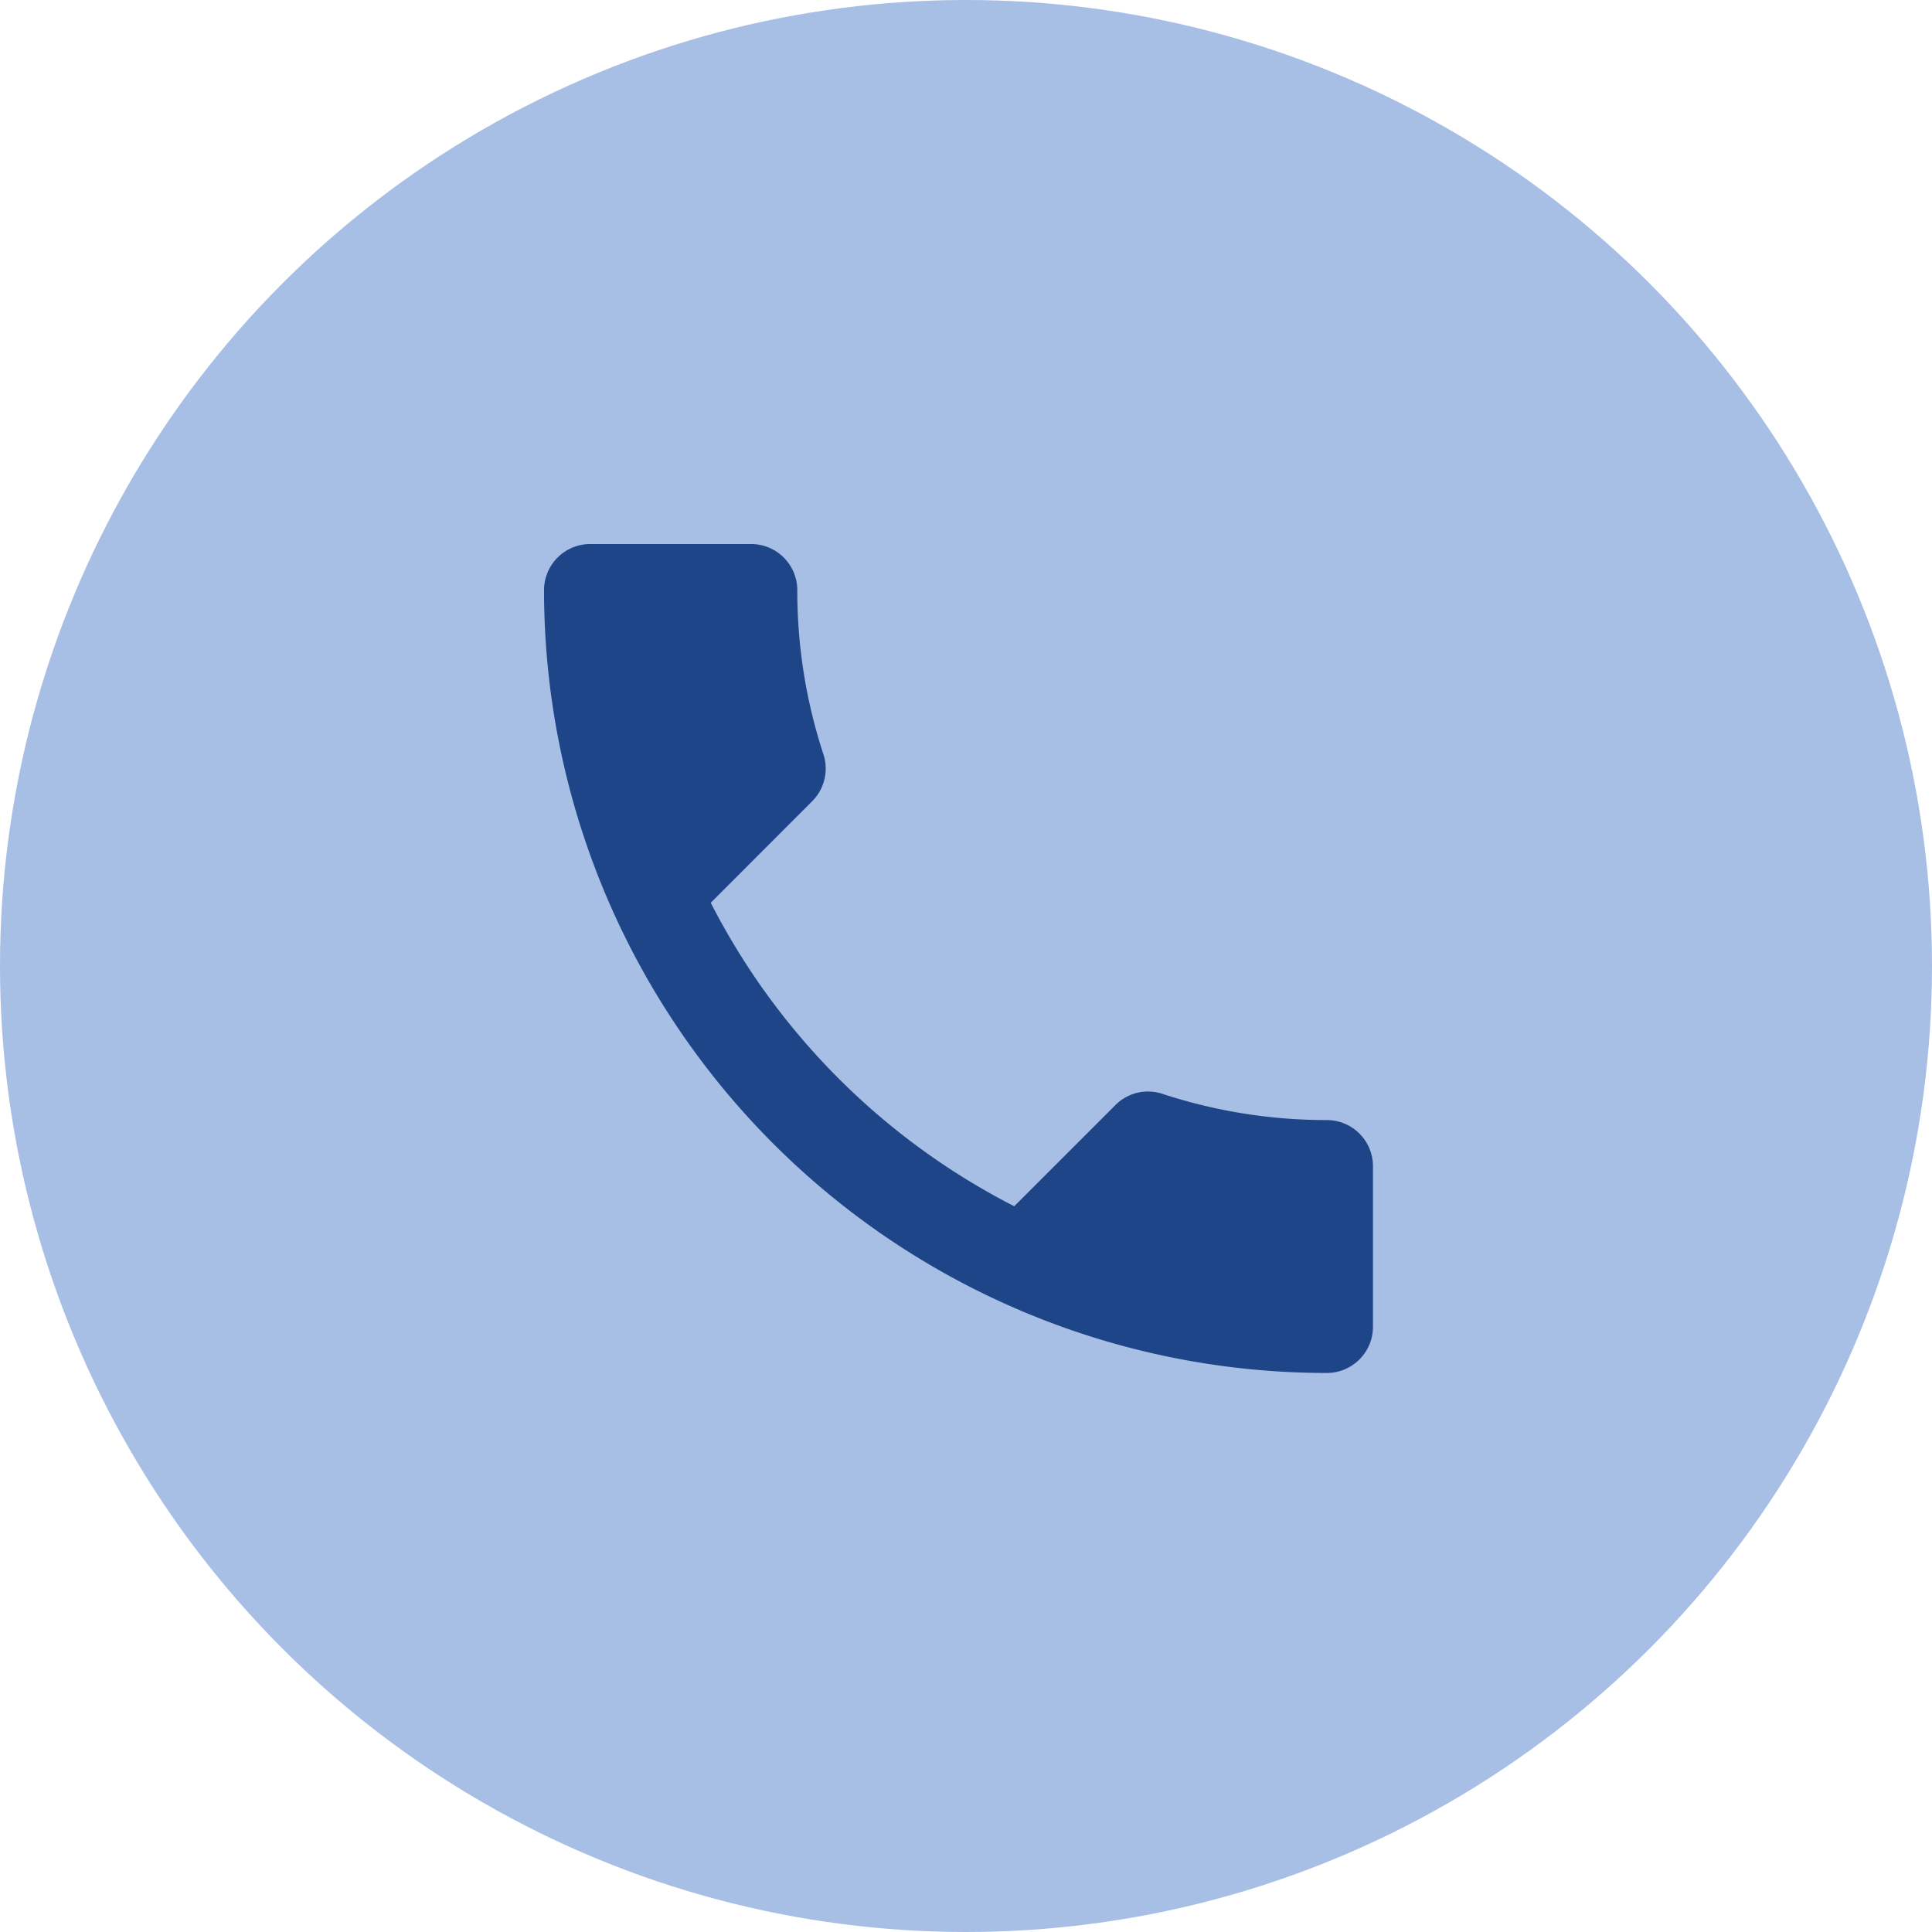 <svg xmlns="http://www.w3.org/2000/svg" width="59" height="59" viewBox="0 0 59 59">
  <g id="Group_6881" data-name="Group 6881" transform="translate(-1374 -2395)">
    <circle id="Ellipse_30" data-name="Ellipse 30" cx="29.5" cy="29.5" r="29.5" transform="translate(1374 2395)" fill="#a7bee5"/>
    <path id="ic_call_24px" d="M8.091,13.955a21.3,21.3,0,0,0,9.268,9.268l3.094-3.094a1.4,1.4,0,0,1,1.434-.338,16.042,16.042,0,0,0,5.021.8A1.41,1.41,0,0,1,28.314,22v4.908a1.41,1.41,0,0,1-1.406,1.406A23.905,23.905,0,0,1,3,4.406,1.41,1.41,0,0,1,4.406,3H9.328a1.41,1.41,0,0,1,1.406,1.406,15.976,15.976,0,0,0,.8,5.021,1.411,1.411,0,0,1-.352,1.434Z" transform="translate(1387.614 2408.614)" fill="#1e4588"/>
  </g>
</svg>
